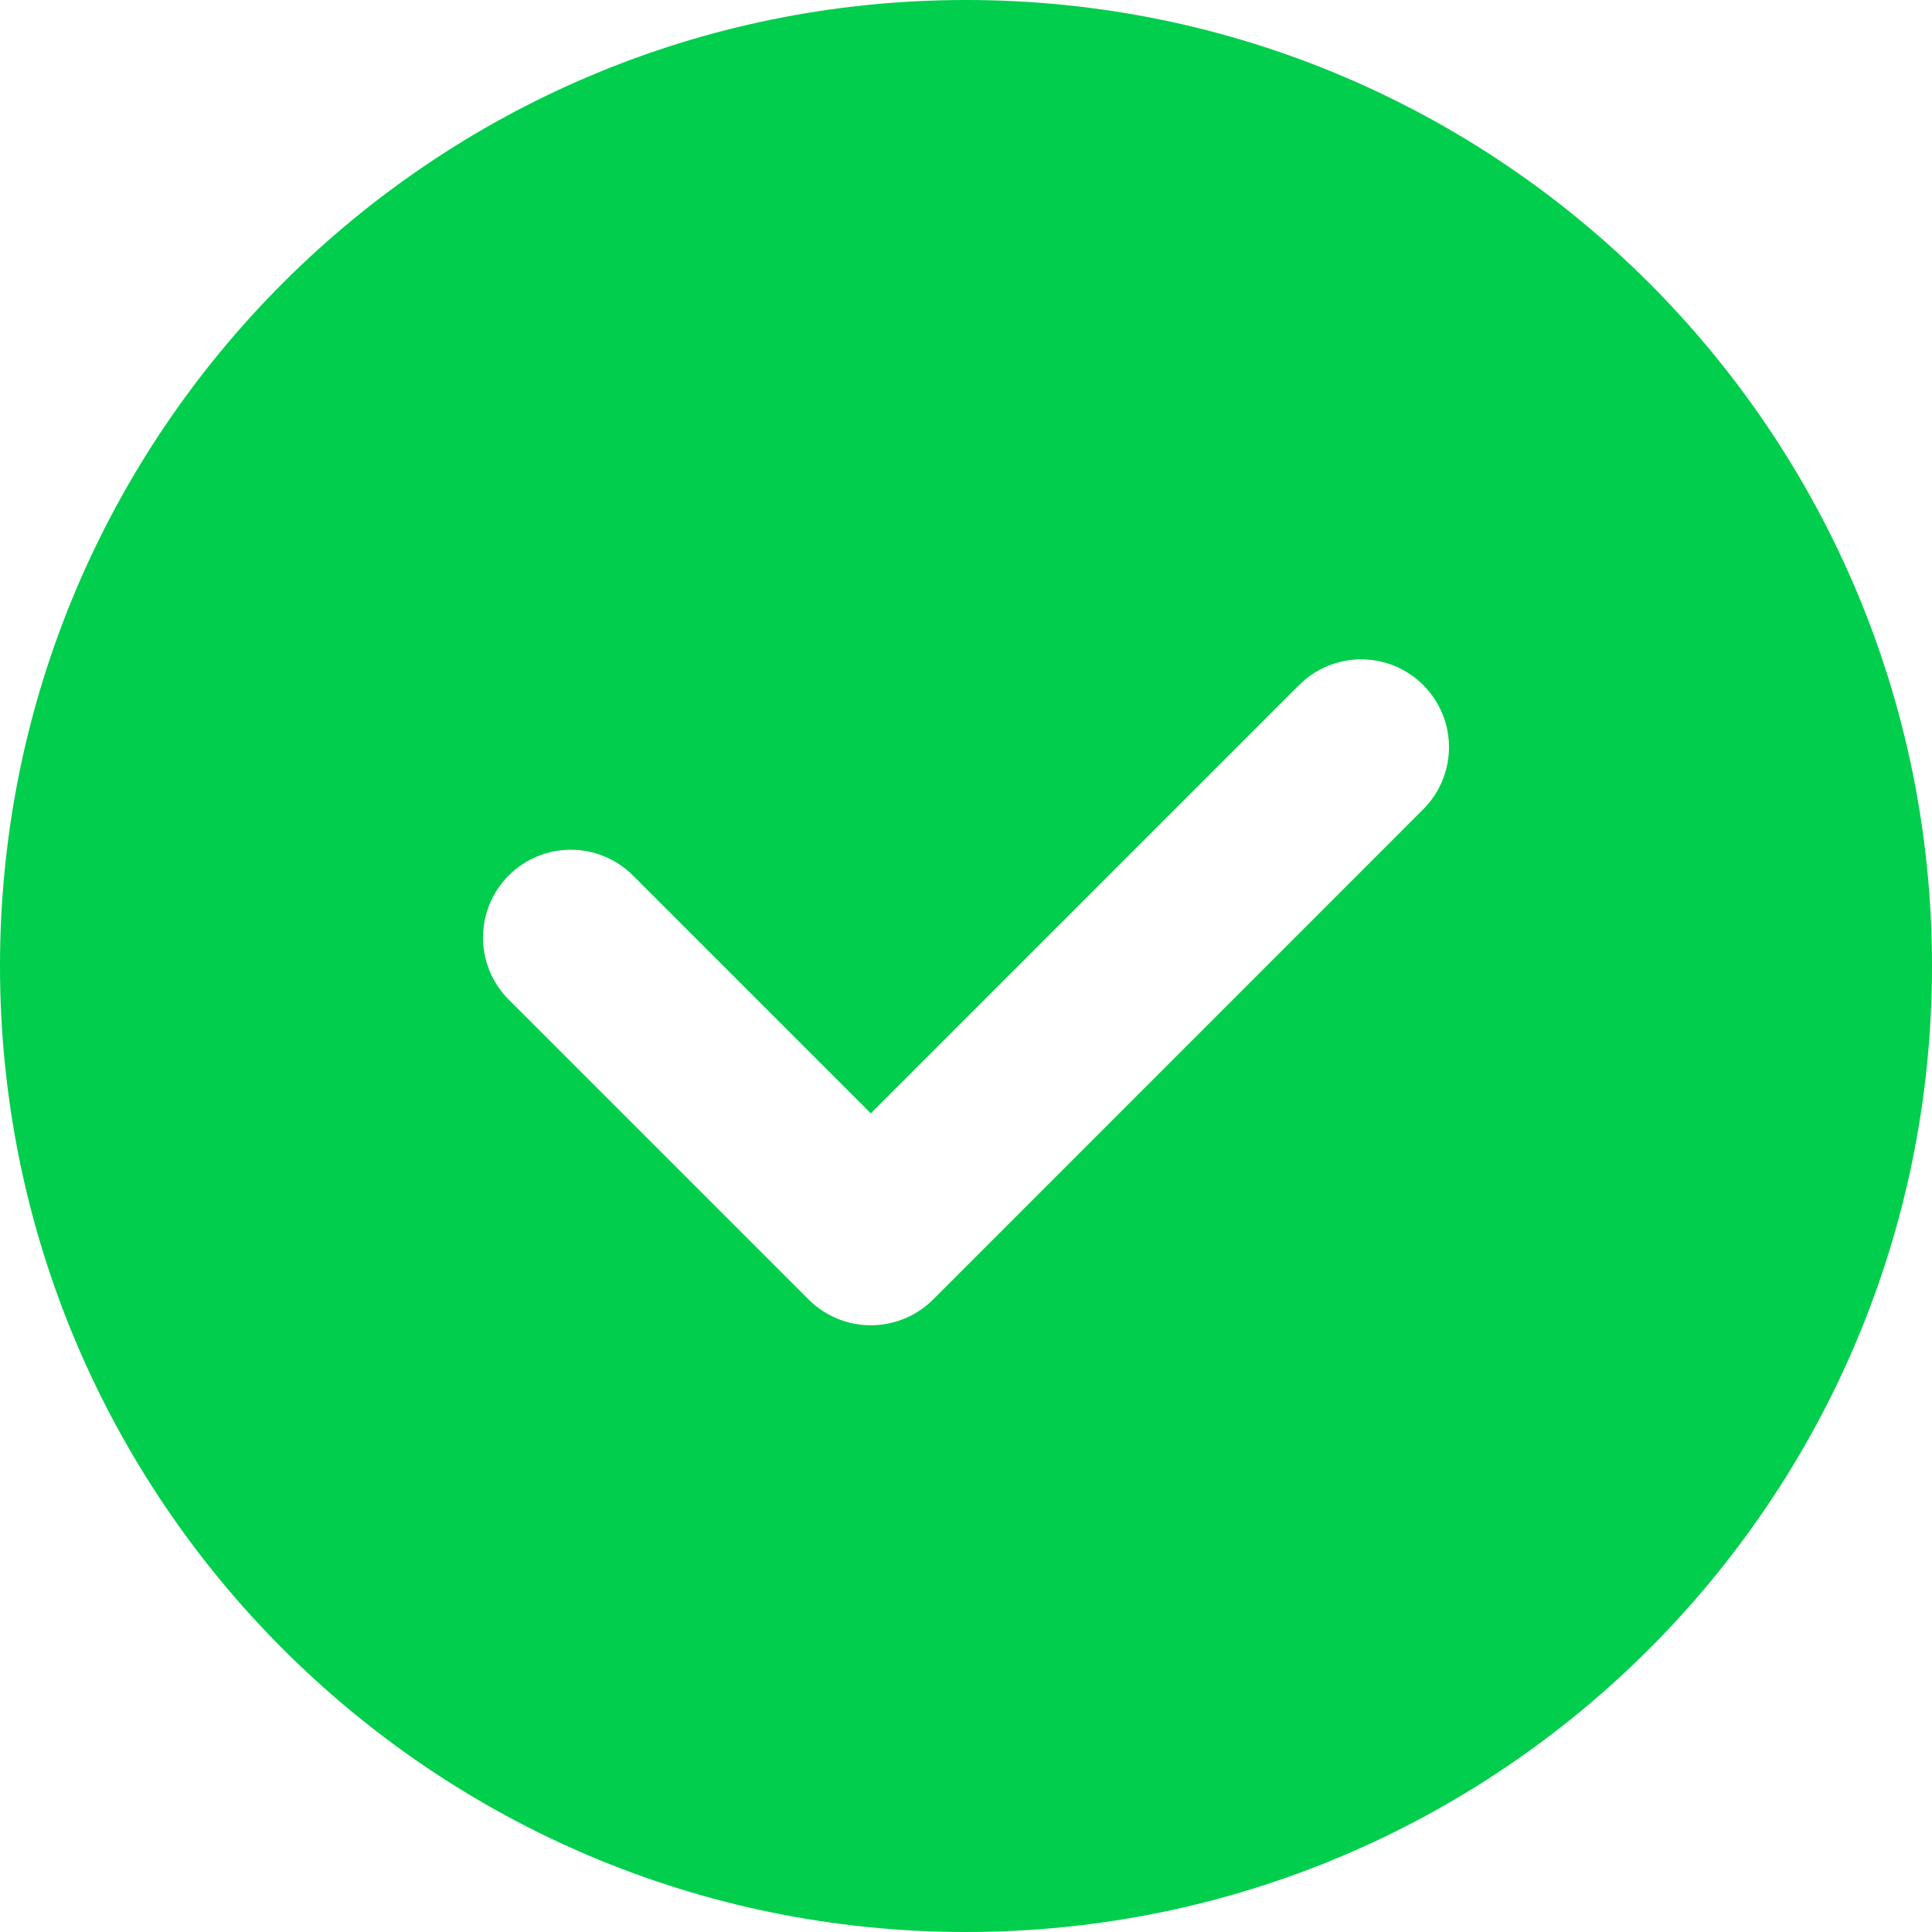 <svg width="22" height="22" viewBox="0 0 22 22" fill="none" xmlns="http://www.w3.org/2000/svg" xmlns:xlink="http://www.w3.org/1999/xlink">
<path d="M16.207 9.215L10.624 14.799C10.436 14.986 10.182 15.091 9.916 15.091C9.651 15.091 9.397 14.986 9.209 14.799L5.793 11.383C5.7 11.29 5.627 11.18 5.576 11.059C5.526 10.937 5.5 10.807 5.5 10.676C5.5 10.411 5.605 10.156 5.793 9.969C5.981 9.781 6.235 9.676 6.5 9.676C6.765 9.676 7.019 9.781 7.207 9.969L9.916 12.678L14.793 7.801C14.886 7.708 14.996 7.635 15.117 7.584C15.239 7.534 15.369 7.508 15.5 7.508C15.631 7.508 15.761 7.534 15.883 7.584C16.004 7.635 16.114 7.708 16.207 7.801C16.3 7.894 16.373 8.004 16.424 8.125C16.474 8.247 16.5 8.377 16.5 8.508C16.5 8.639 16.474 8.769 16.424 8.891C16.373 9.012 16.3 9.122 16.207 9.215ZM11 0C4.925 0 0 4.925 0 11C0 17.075 4.925 22 11 22C17.075 22 22 17.075 22 11C22 4.925 17.075 0 11 0Z" fill="#00CE4C"/>
</svg>
